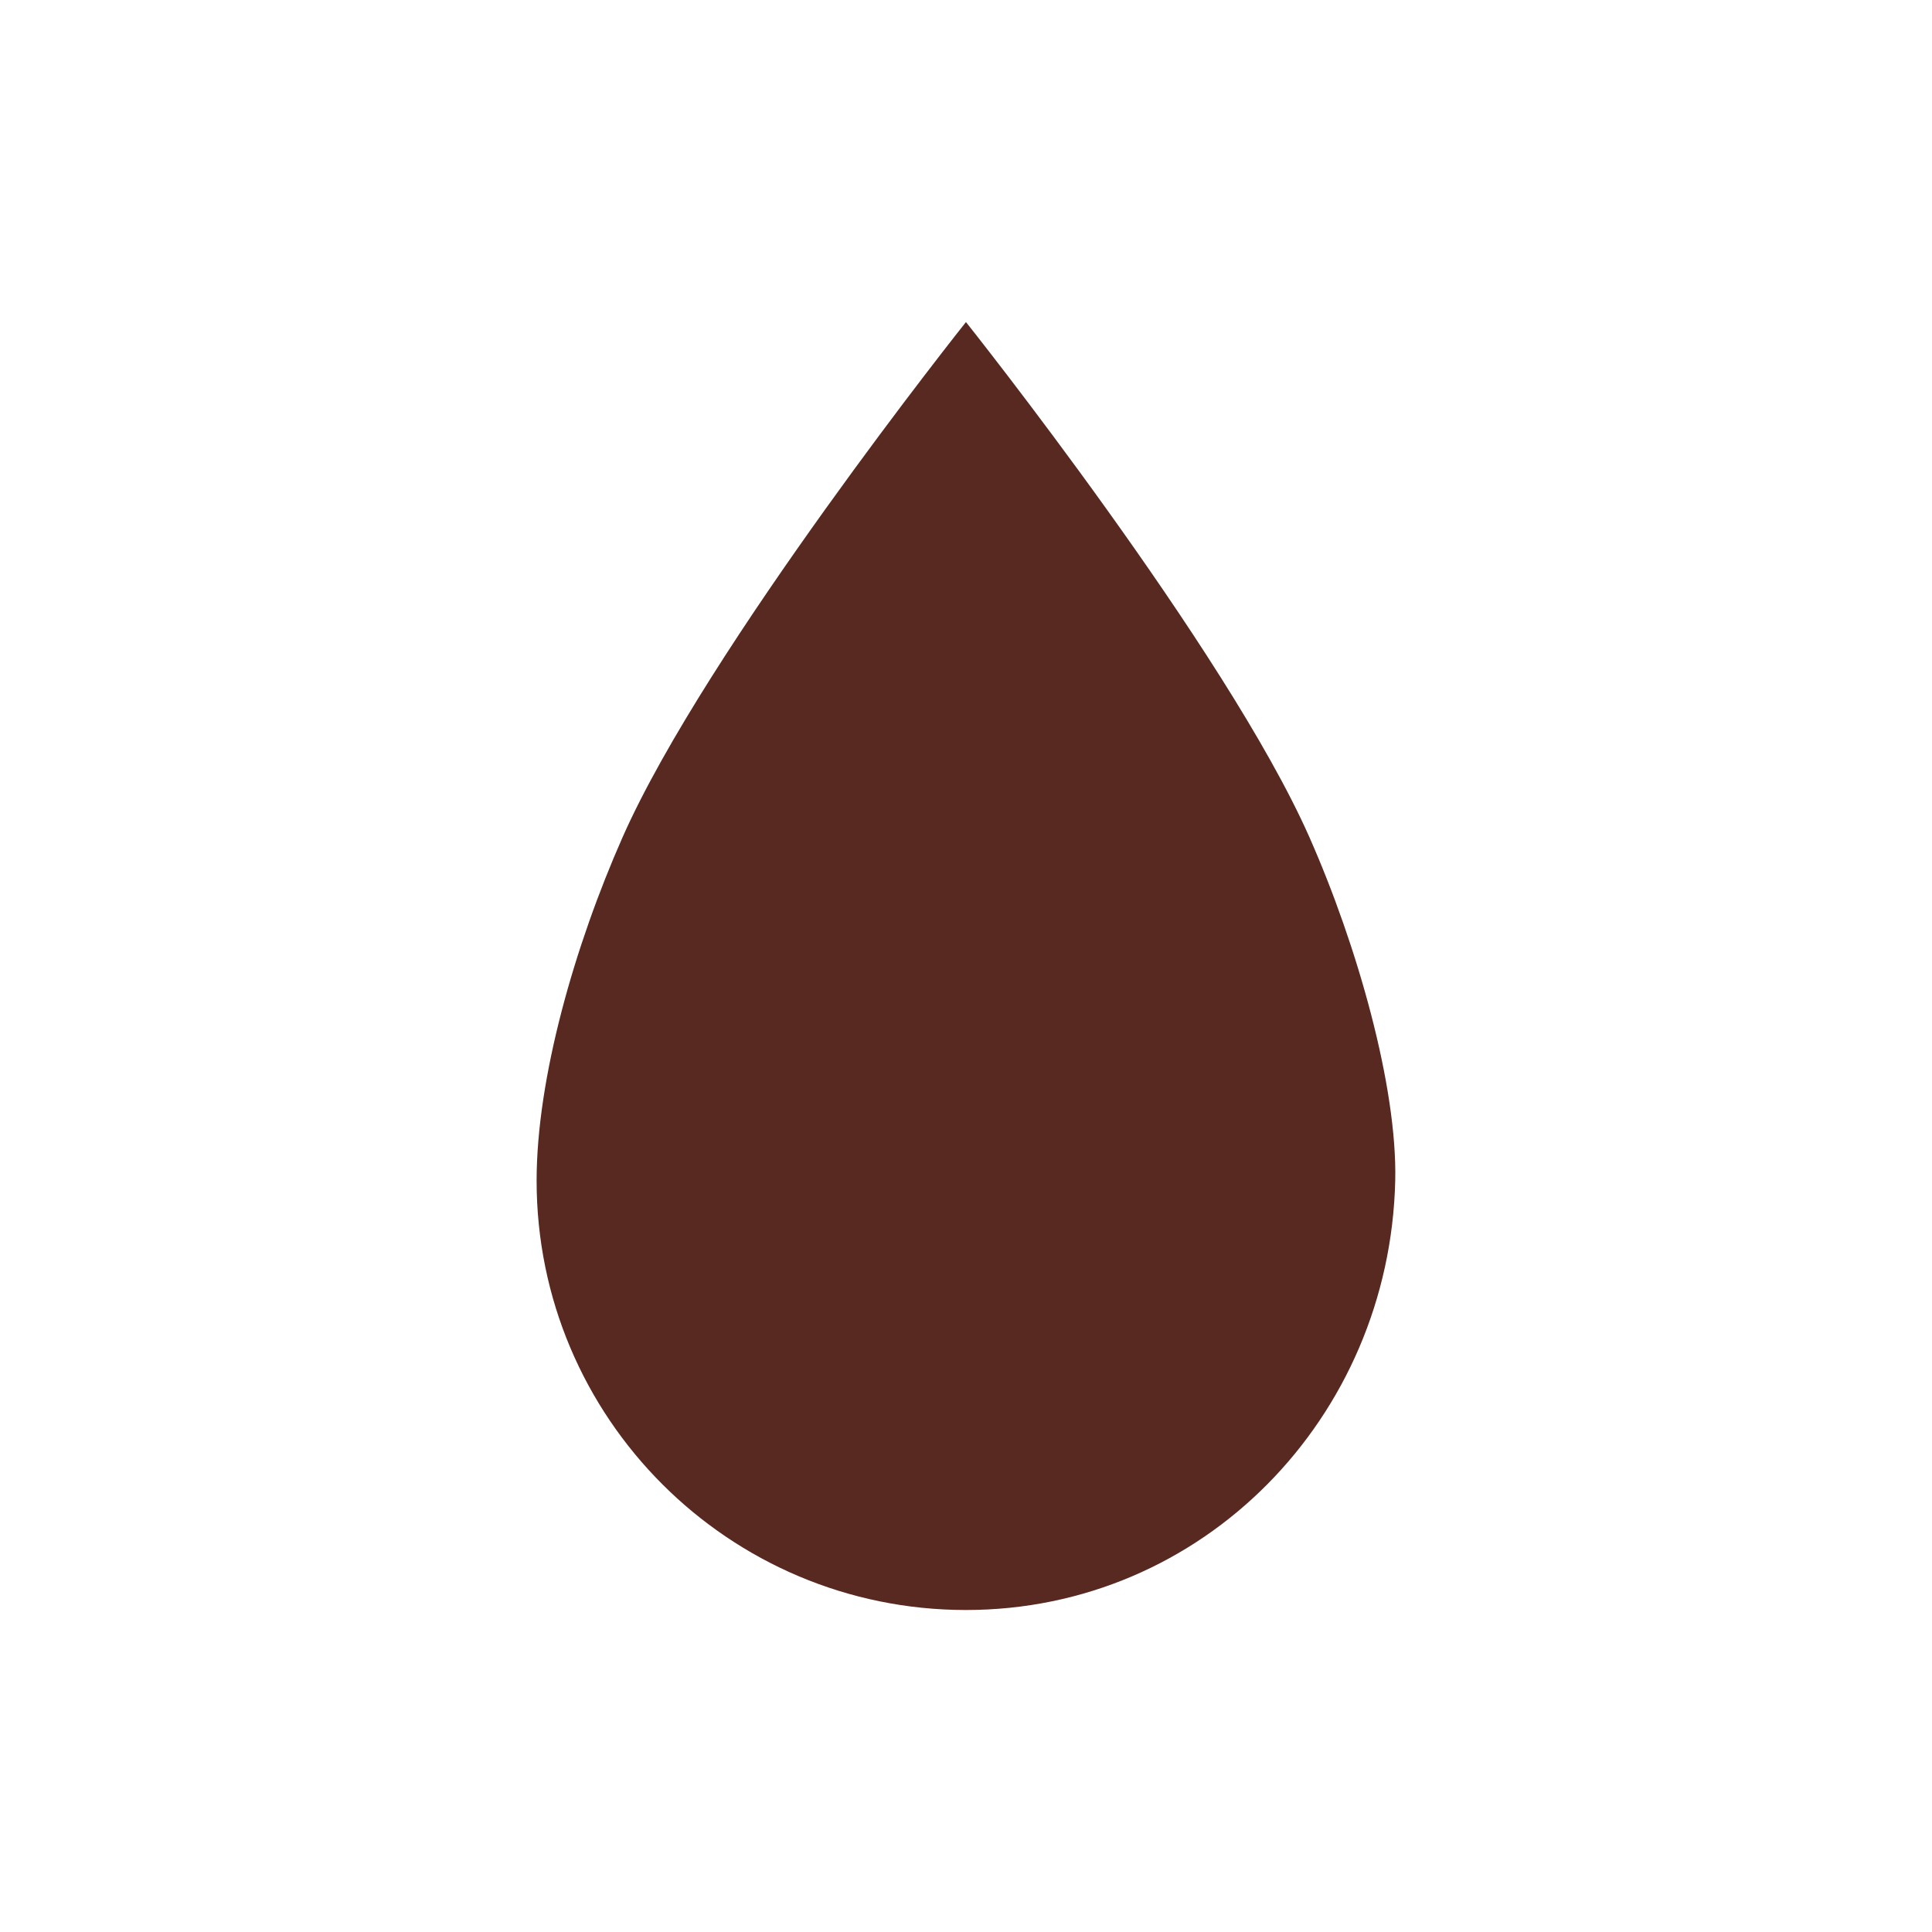 <?xml version="1.0" encoding="UTF-8" standalone="no"?>
<!-- Created with Inkscape (http://www.inkscape.org/) -->
<svg id="svg6530" xmlns:rdf="http://www.w3.org/1999/02/22-rdf-syntax-ns#" xmlns="http://www.w3.org/2000/svg" height="24" viewBox="0 0 24 24" width="24" version="1.1" xmlns:cc="http://creativecommons.org/ns#" xmlns:dc="http://purl.org/dc/elements/1.1/">
 <g id="layer1" transform="translate(-152 -860.36)">
  <path id="path3108" style="color:#bebebe;fill:#572920" d="m164 864.36s-3.229 4.055-4.266 6.4c-0.593 1.341-1.068 2.991-1.068 4.267 0 2.946 2.388 5.333 5.333 5.333s5.264-2.389 5.333-5.333c0.027-1.168-0.473-2.926-1.066-4.267-1.037-2.345-4.267-6.4-4.267-6.4z"/>
 </g>
</svg>
